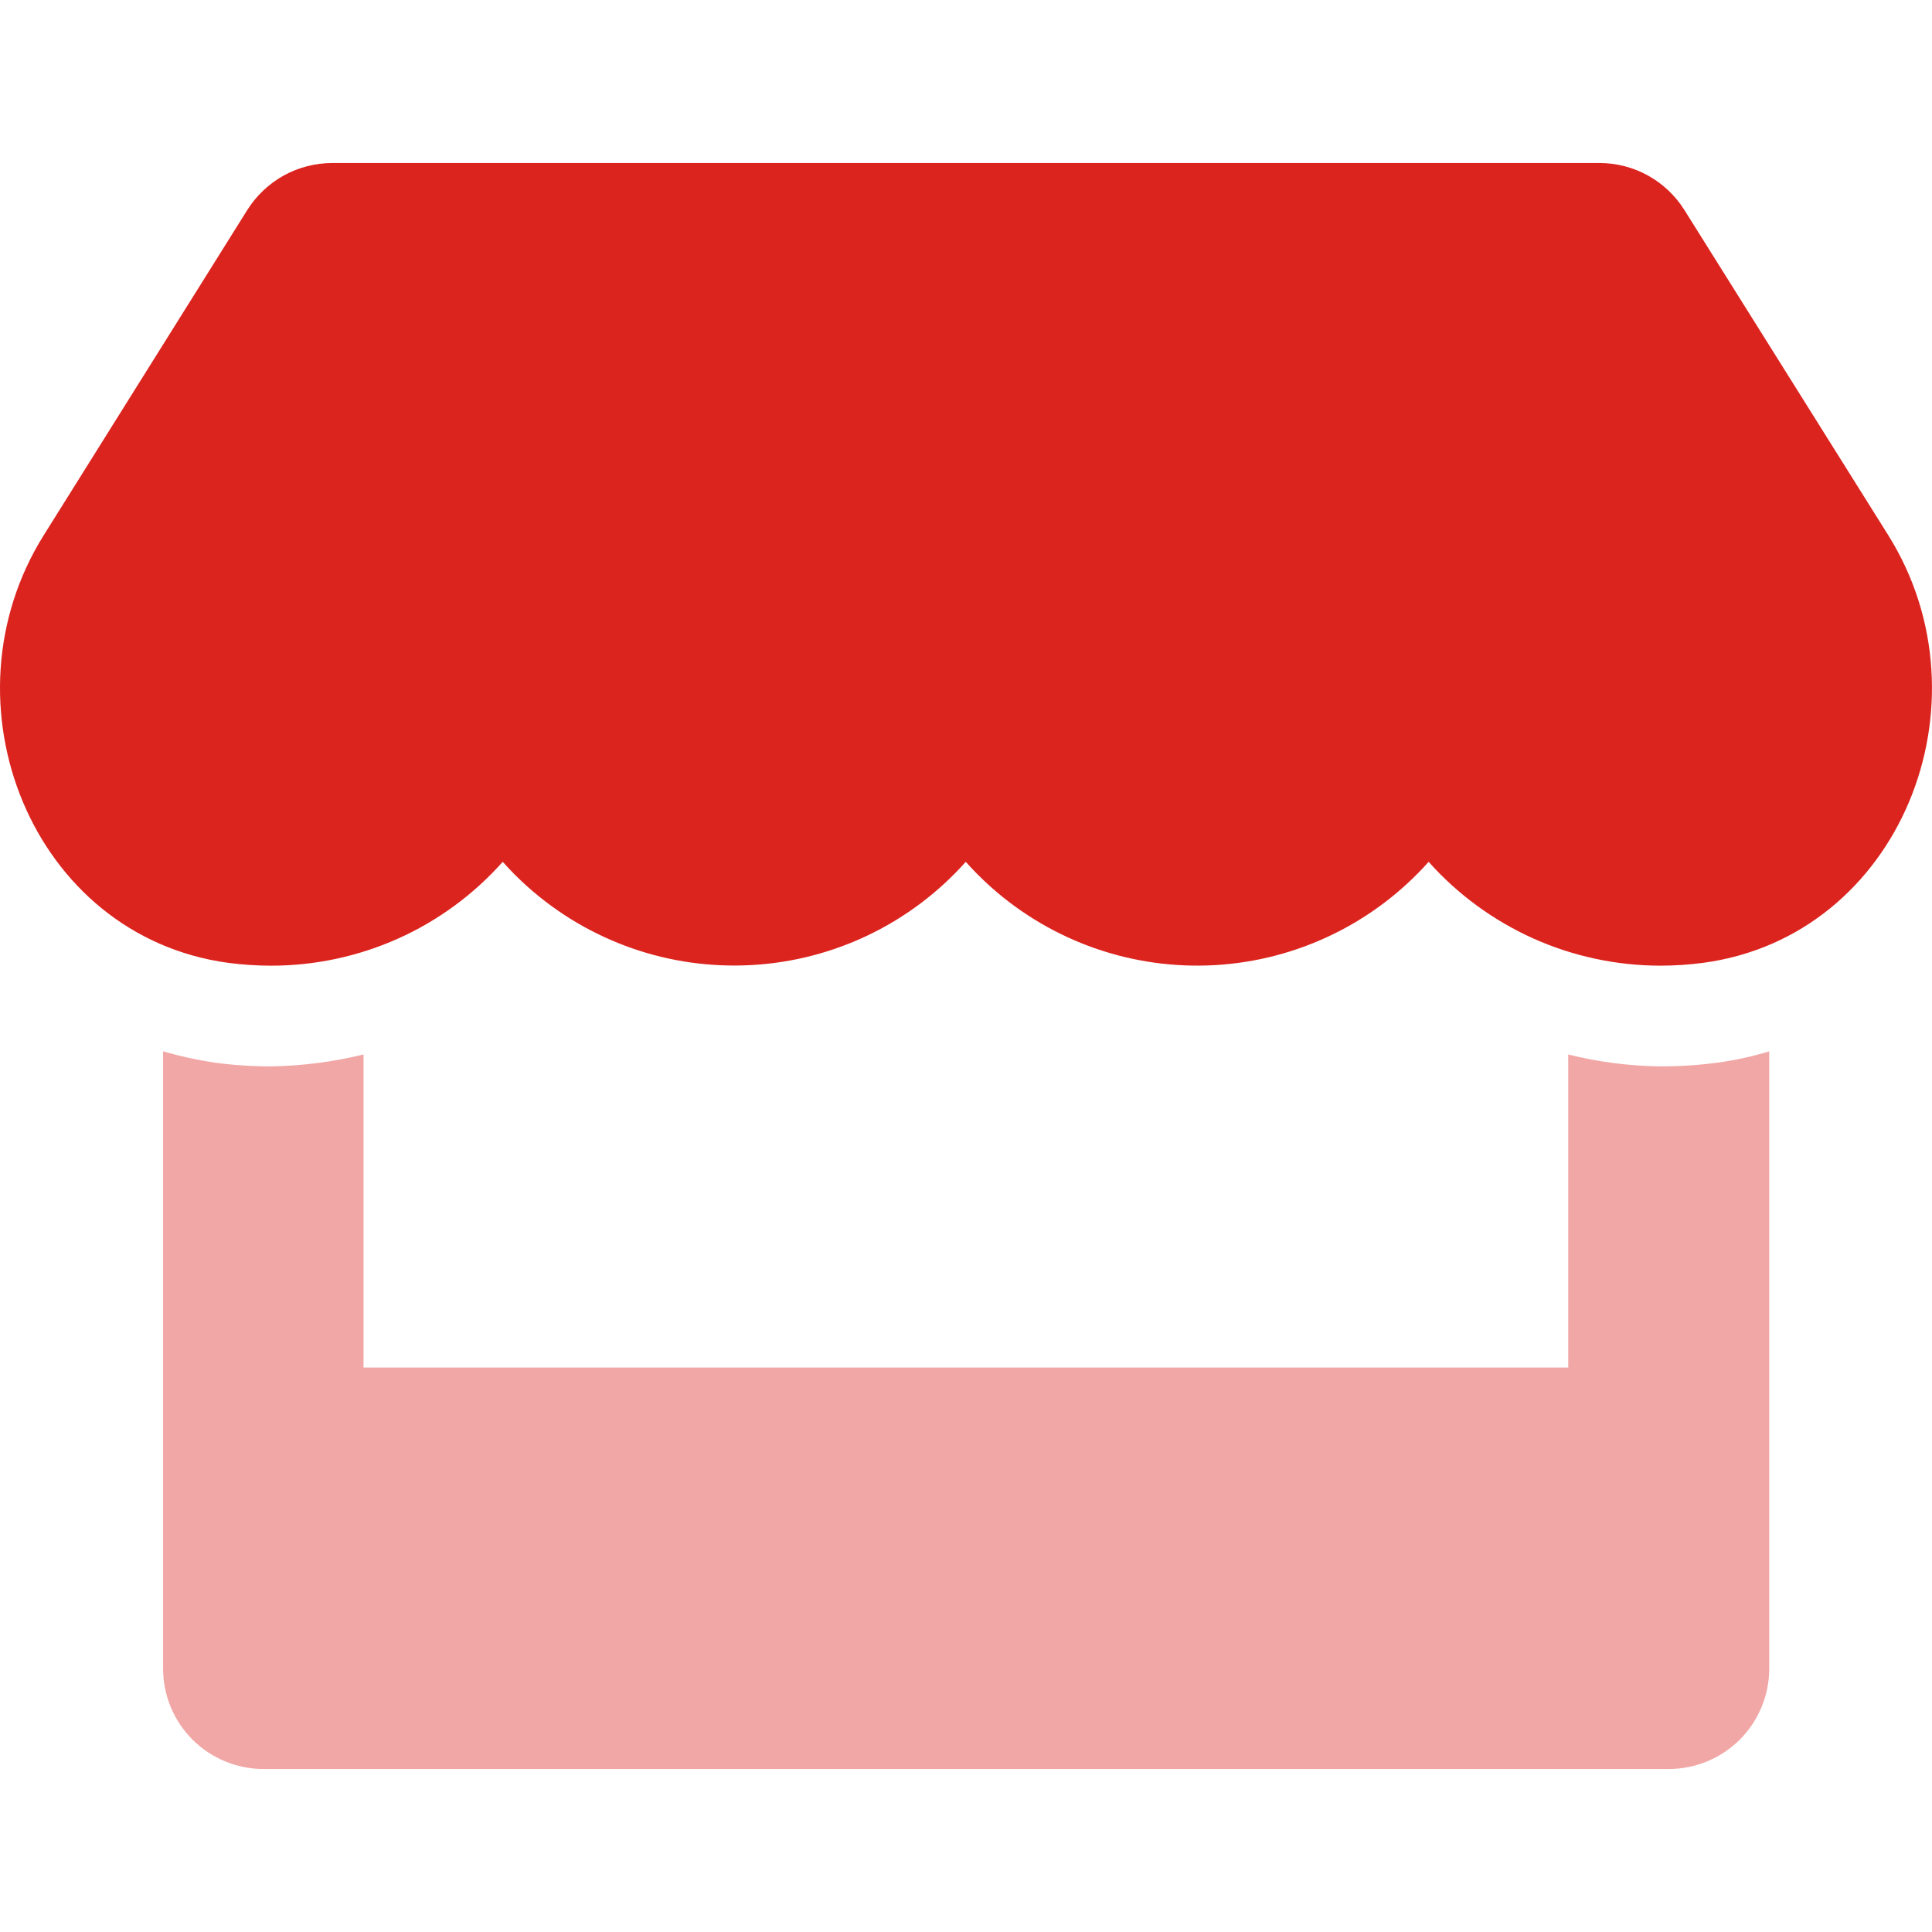 <svg width="24" height="24" viewBox="0 0 24 24" fill="none" xmlns="http://www.w3.org/2000/svg">
<path opacity="0.4" d="M21.339 13.2C21.555 13.171 21.769 13.124 21.978 13.06V20.728C21.978 21.059 21.846 21.376 21.613 21.61C21.379 21.843 21.062 21.975 20.731 21.975H3.272C2.942 21.975 2.624 21.843 2.391 21.61C2.157 21.376 2.026 21.059 2.026 20.728V13.06C2.235 13.121 2.449 13.168 2.664 13.2C2.897 13.232 3.131 13.247 3.366 13.247C3.753 13.241 4.139 13.191 4.516 13.099V16.988H19.481V13.099C19.857 13.193 20.243 13.243 20.631 13.247C20.867 13.247 21.104 13.232 21.339 13.2V13.2Z" fill="#DC241F"/>
<path d="M23.455 6.646C24.764 8.735 23.603 11.633 21.156 11.961C20.98 11.984 20.801 11.996 20.623 11.996C20.079 11.995 19.543 11.88 19.047 11.658C18.552 11.435 18.108 11.111 17.747 10.706C17.068 11.468 16.114 11.93 15.095 11.989C14.075 12.048 13.075 11.7 12.312 11.021C12.201 10.922 12.096 10.817 11.997 10.706C11.317 11.469 10.362 11.93 9.342 11.988C8.321 12.047 7.32 11.698 6.557 11.018C6.447 10.92 6.343 10.816 6.245 10.706C5.884 11.112 5.441 11.437 4.946 11.659C4.45 11.881 3.913 11.996 3.37 11.996C3.191 11.996 3.013 11.984 2.836 11.961C0.394 11.63 -0.763 8.731 0.545 6.646L3.071 2.61C3.184 2.43 3.34 2.283 3.525 2.18C3.71 2.078 3.918 2.025 4.13 2.025H19.871C20.081 2.025 20.289 2.079 20.473 2.181C20.658 2.284 20.813 2.431 20.925 2.61L23.455 6.646Z" fill="#DC241F"/>
</svg>
